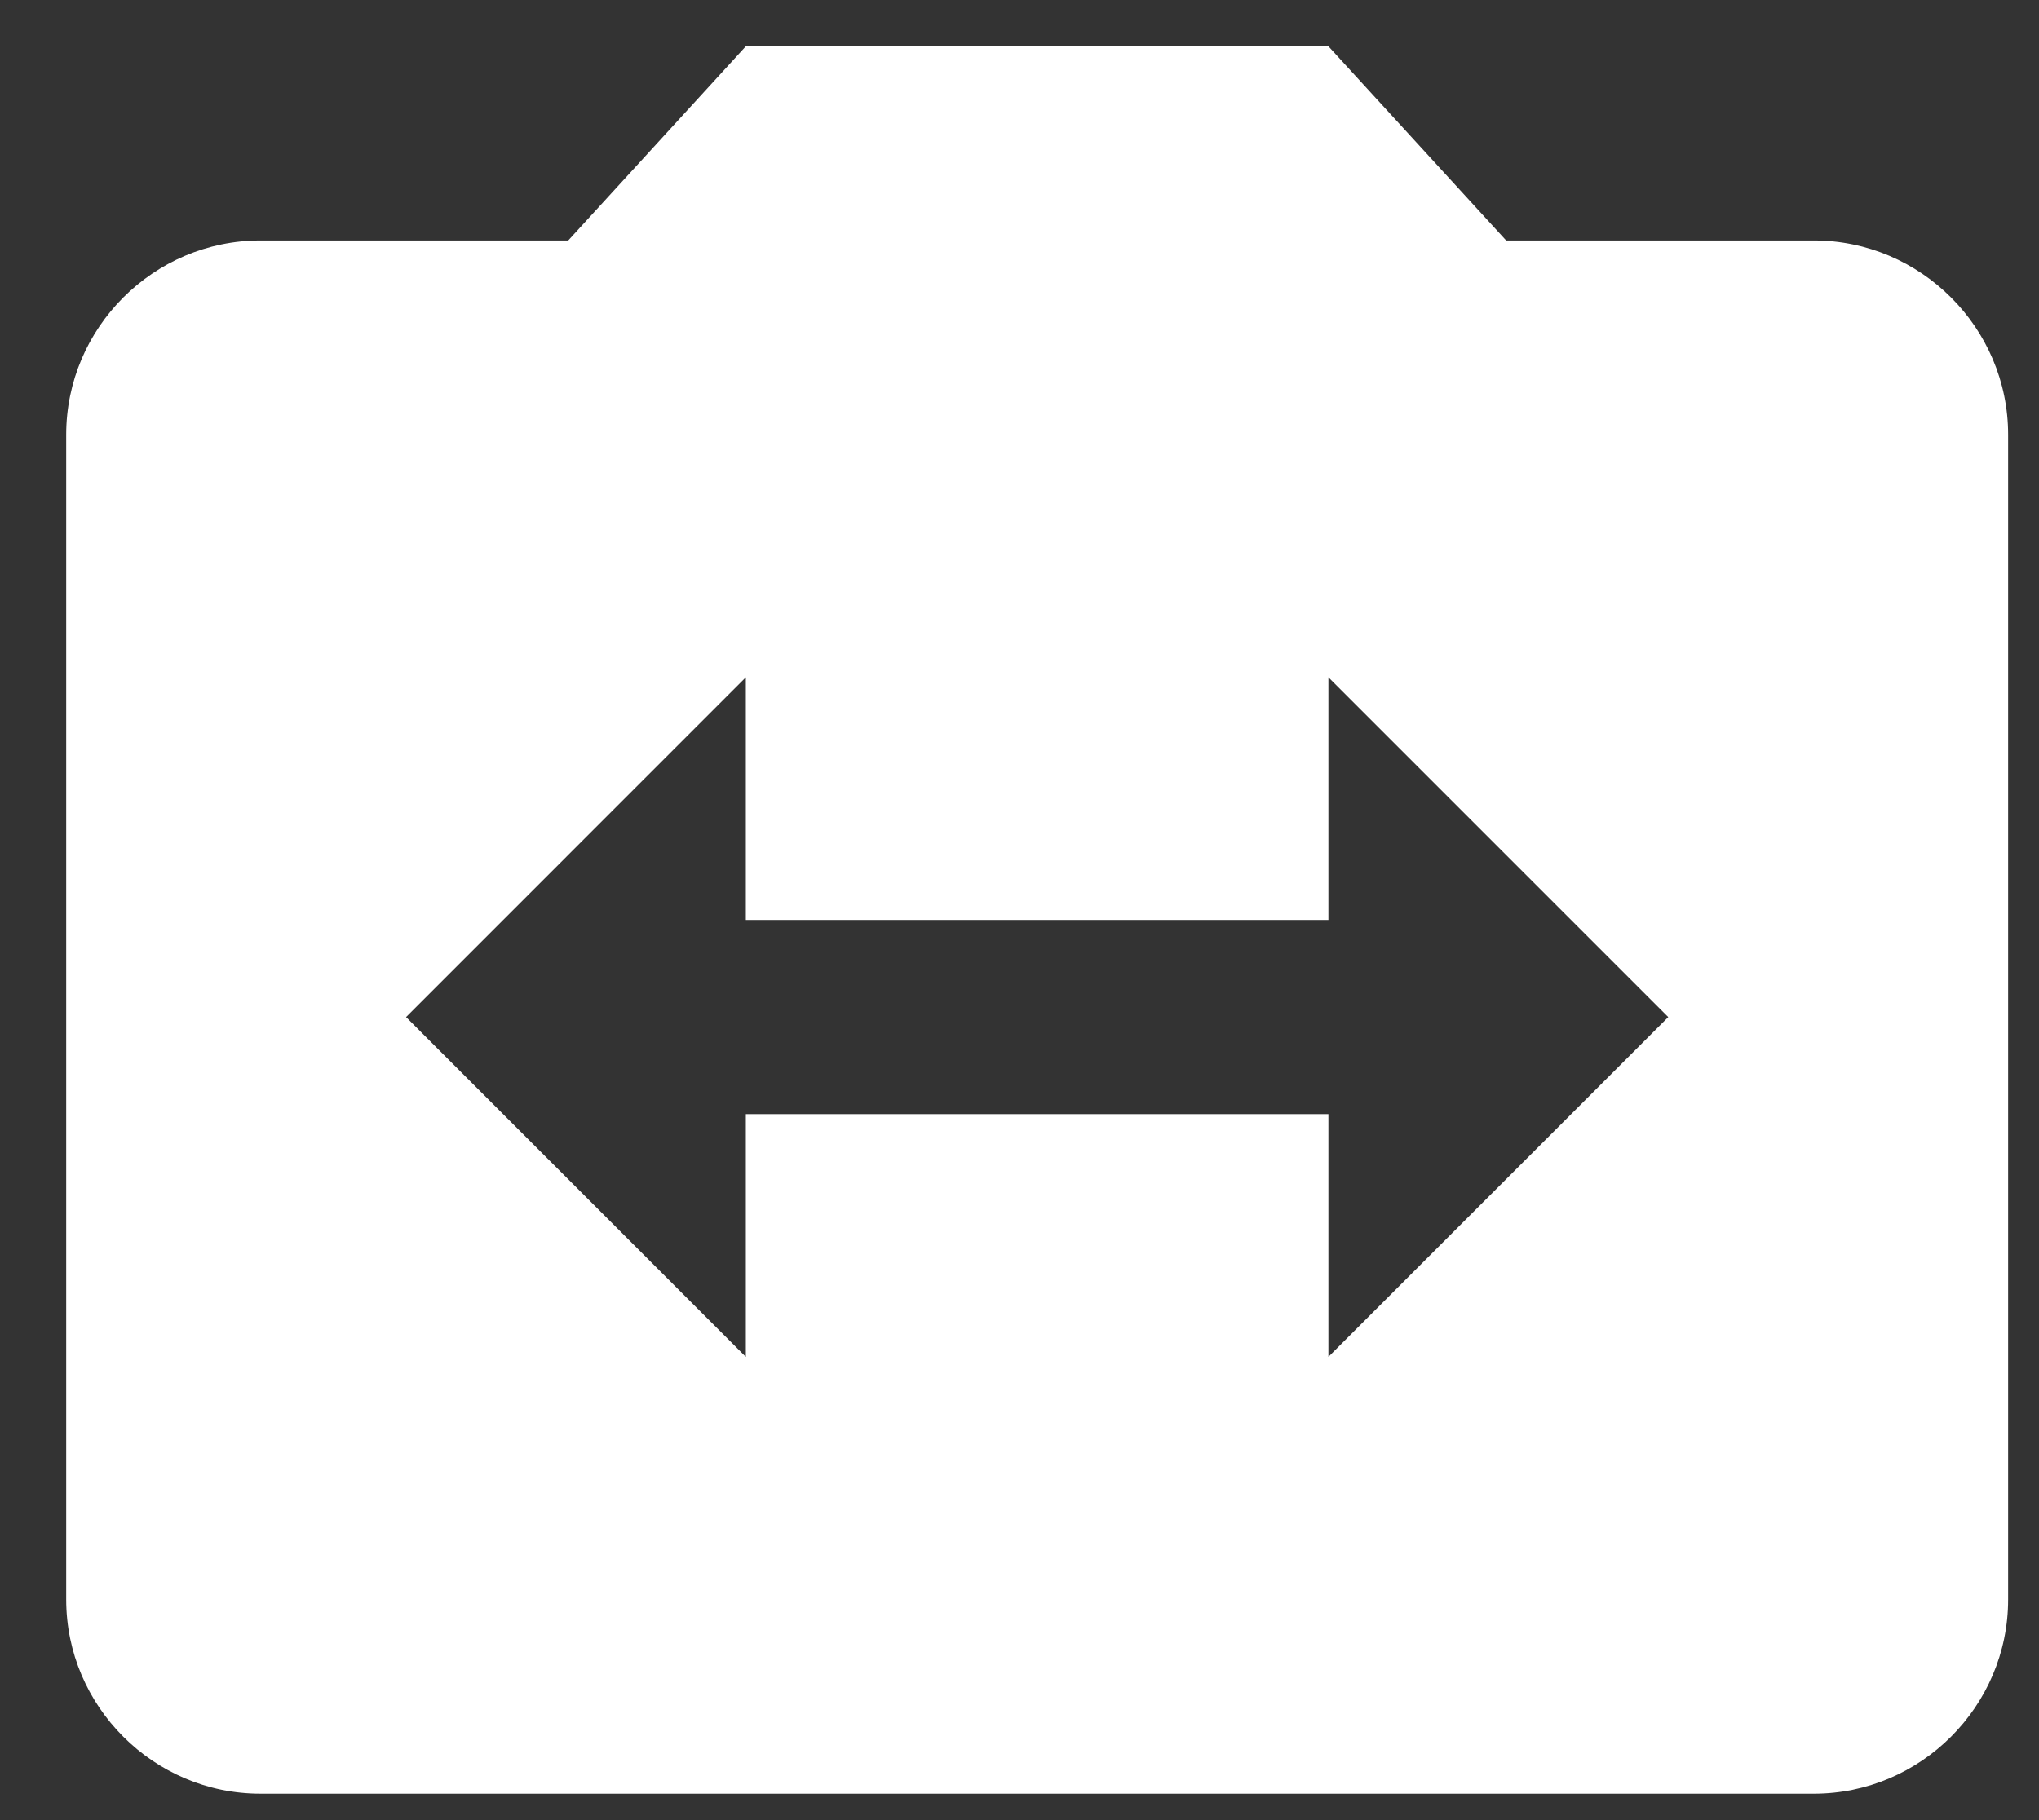 <svg width="28" height="25" viewBox="0 0 28 25" fill="none" xmlns="http://www.w3.org/2000/svg">
<rect x="0" y="0" width="28" height="25" fill="#333333" stroke="none"/>
<path d="M24.909 3.303H20.683L18.242 0.636H10.242L7.803 3.303H3.576C2.109 3.303 0.909 4.503 0.909 5.97V21.97C0.909 23.436 2.109 24.637 3.576 24.637H24.909C26.376 24.637 27.576 23.436 27.576 21.97V5.97C27.576 4.503 26.376 3.303 24.909 3.303ZM18.242 18.637V15.303H10.242V18.637L5.576 13.97L10.242 9.303V12.636H18.242V9.303L22.909 13.97L18.242 18.637Z" fill="white"/>
</svg>
